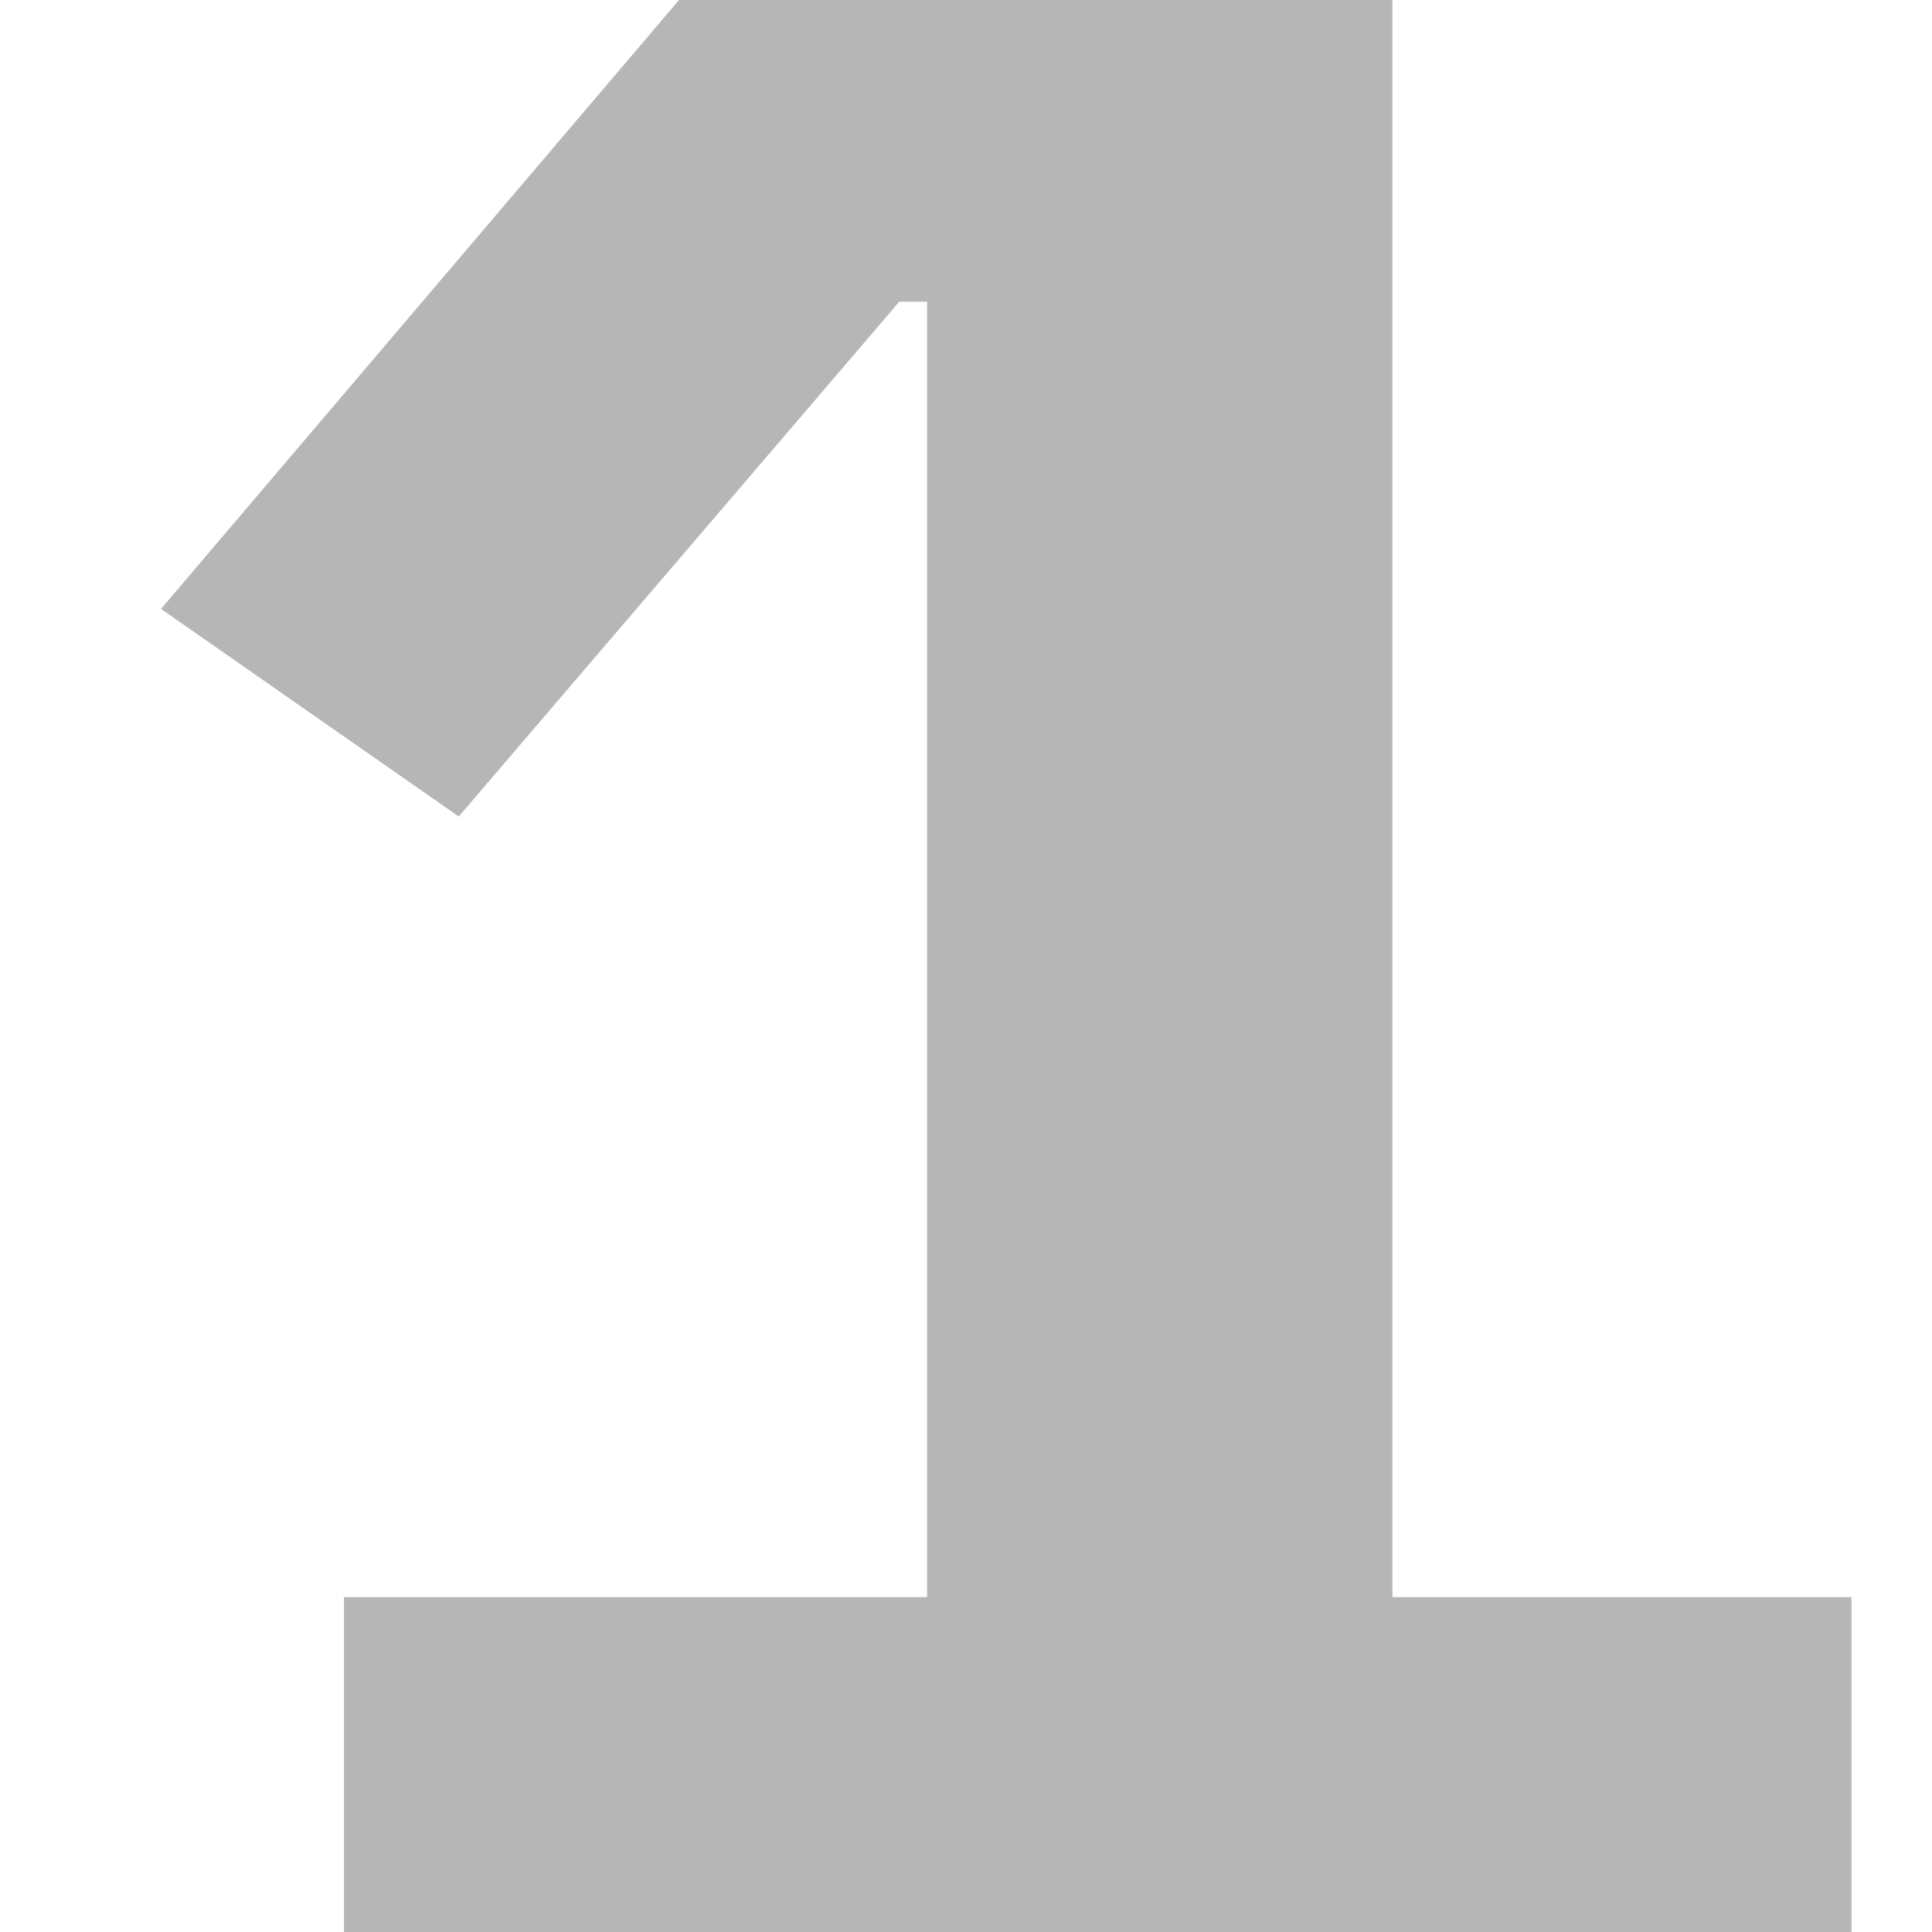 <svg width="24" height="24" viewBox="0 0 24 24" fill="none" xmlns="http://www.w3.org/2000/svg">
<path d="M4.273 24V19.84H11.517V3.748H11.171L5.699 10.143L2 7.564L8.435 0H17.297V19.84H23V24H4.273Z" fill="#B6B6B6"/>
</svg>
